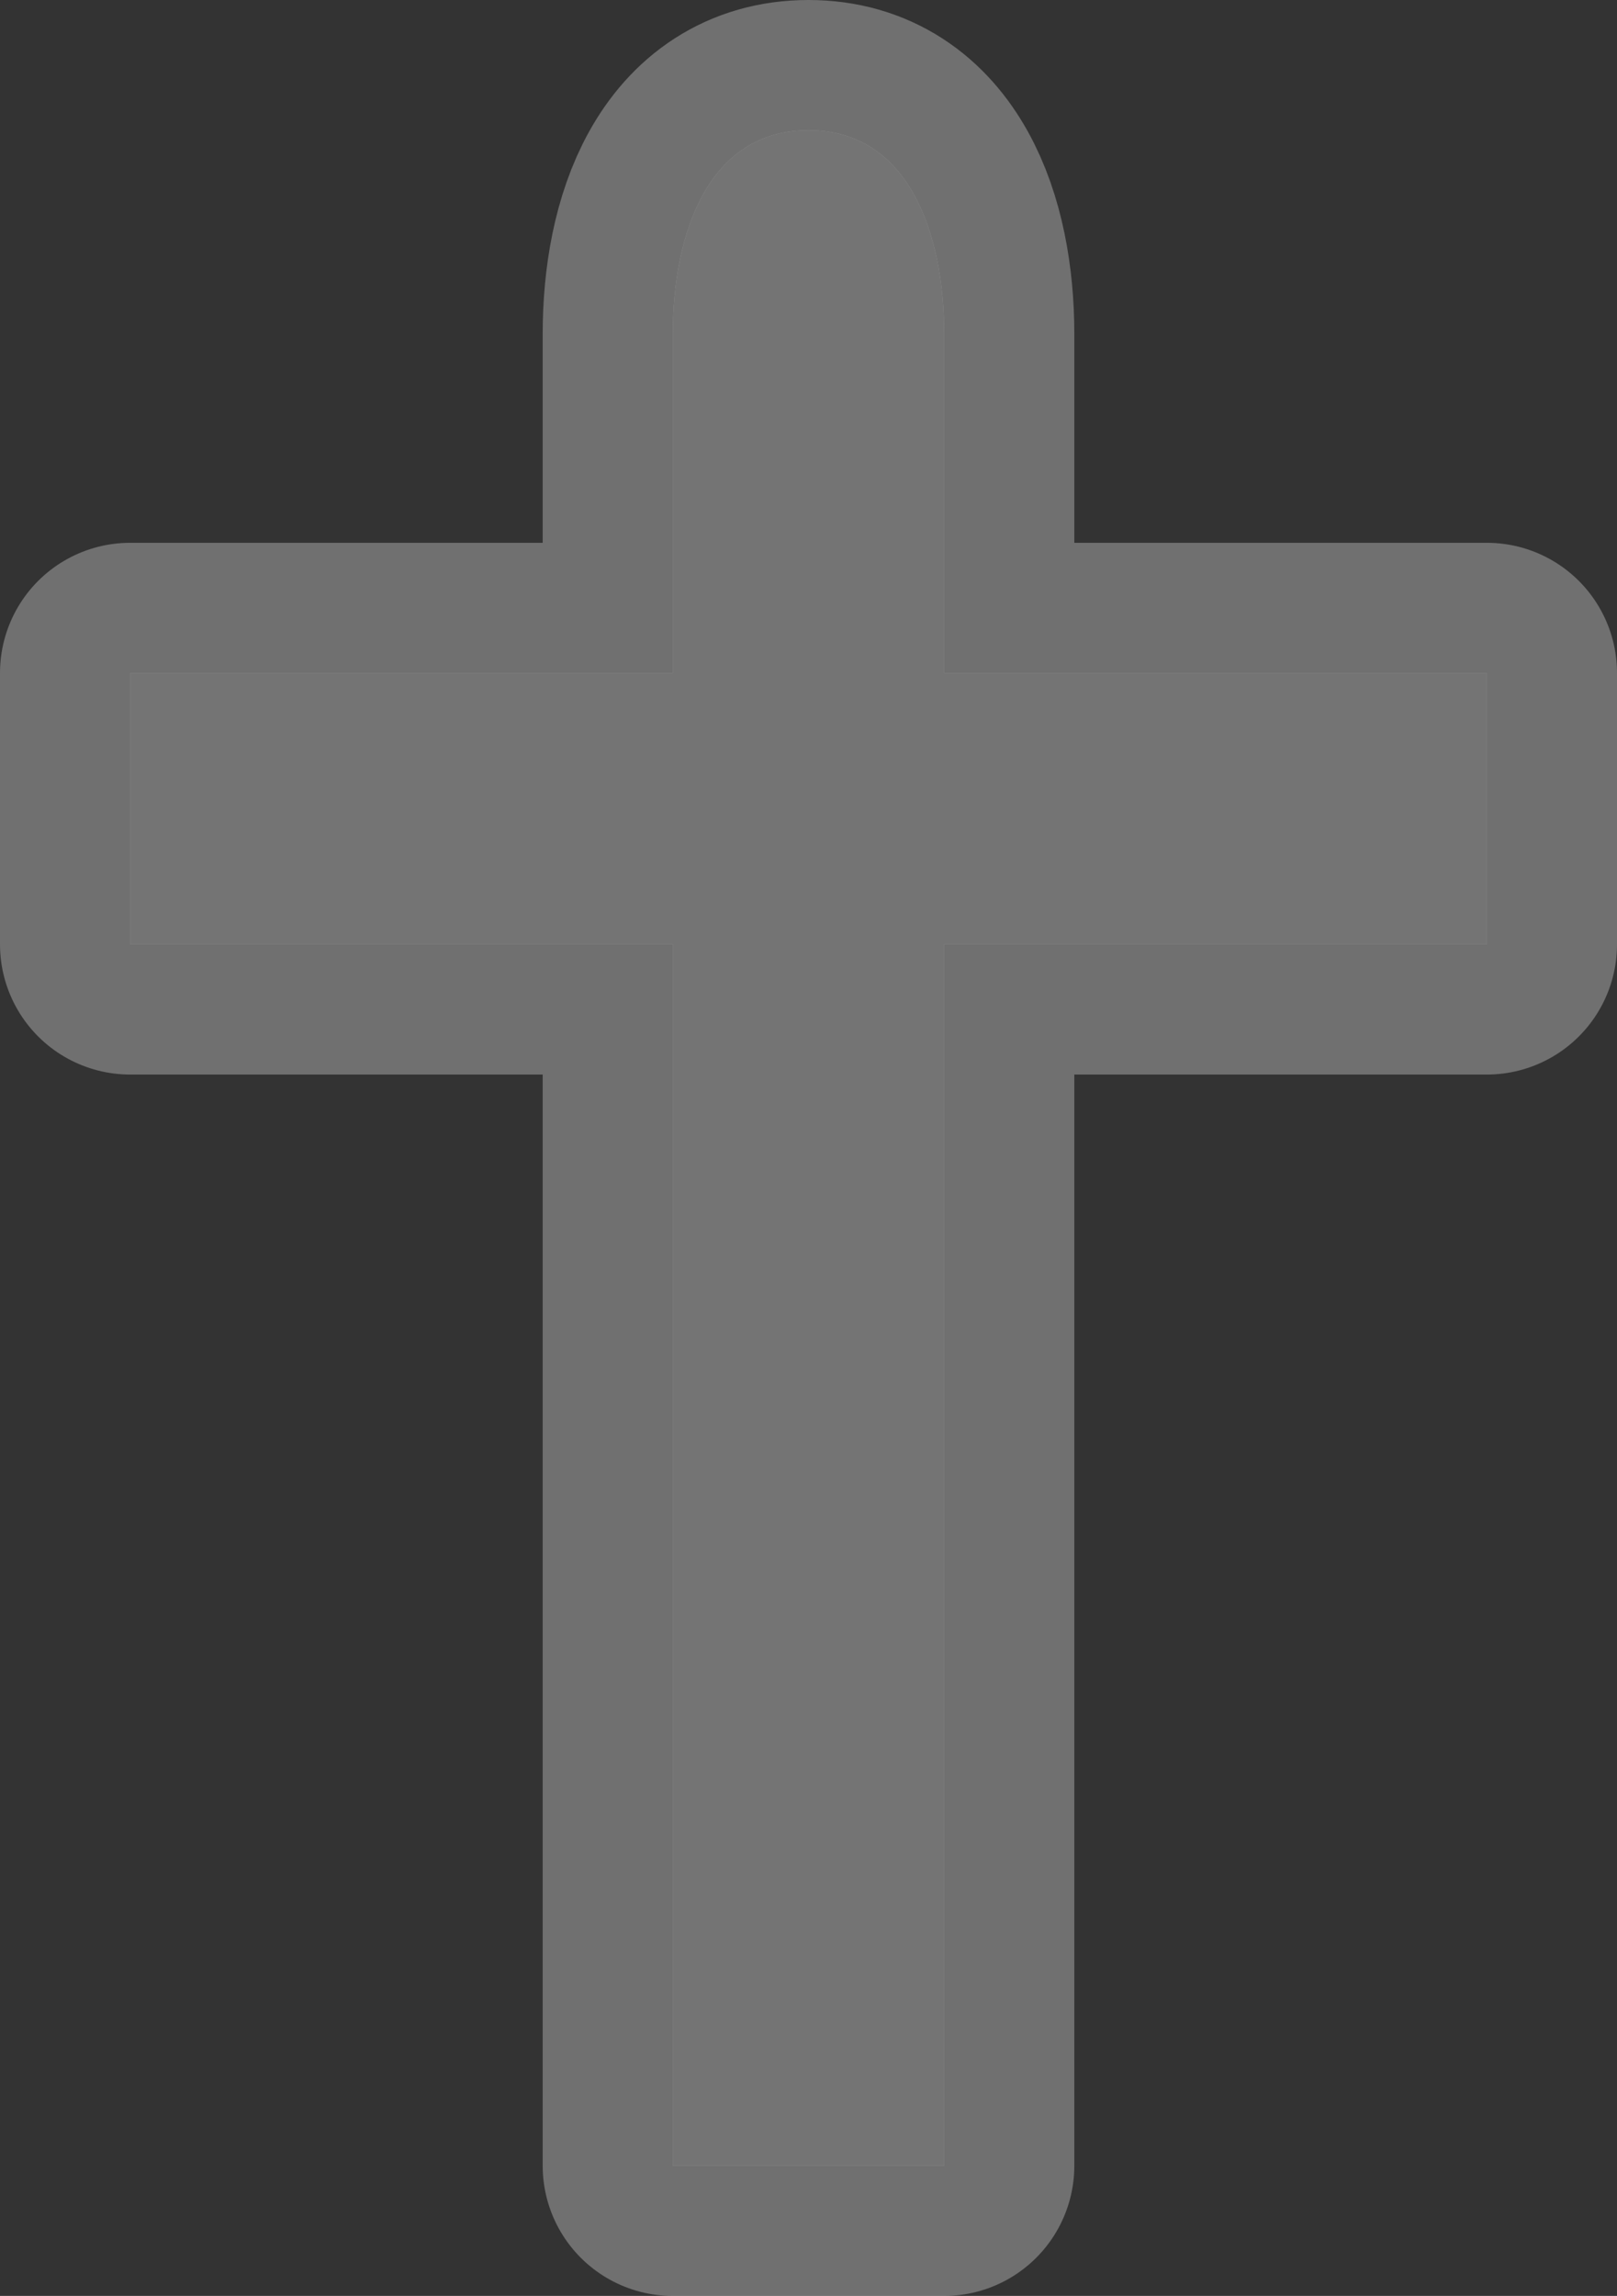 <?xml version="1.0" encoding="UTF-8"?><svg id="Layer_2" xmlns="http://www.w3.org/2000/svg" viewBox="0 0 12.425 17.638"><rect x="0" y="0" width="12.425" height="17.638" fill="#333333" stroke="none"/><g id="svg5369"><g id="layer1"><g id="christian-18"><g id="g21864"><path id="path16949" d="m6.213,1c-.77,0-1.043.794-1.043,1.564v2.606H1v2.085h4.17v9.383h2.085V7.255h4.17v-2.085h-4.17v-2.606c0-.77-.273-1.564-1.043-1.564Z" fill="#fff" isolation="isolate" opacity=".3" stroke="#fff" stroke-linejoin="round" stroke-width="2"/><path id="rect7432-3-9" d="m6.213,1c-.77,0-1.043.794-1.043,1.564v2.606H1v2.085h4.17v9.383h2.085V7.255h4.17v-2.085h-4.17v-2.606c0-.77-.273-1.564-1.043-1.564Z" fill="#747474"/></g></g></g></g></svg>